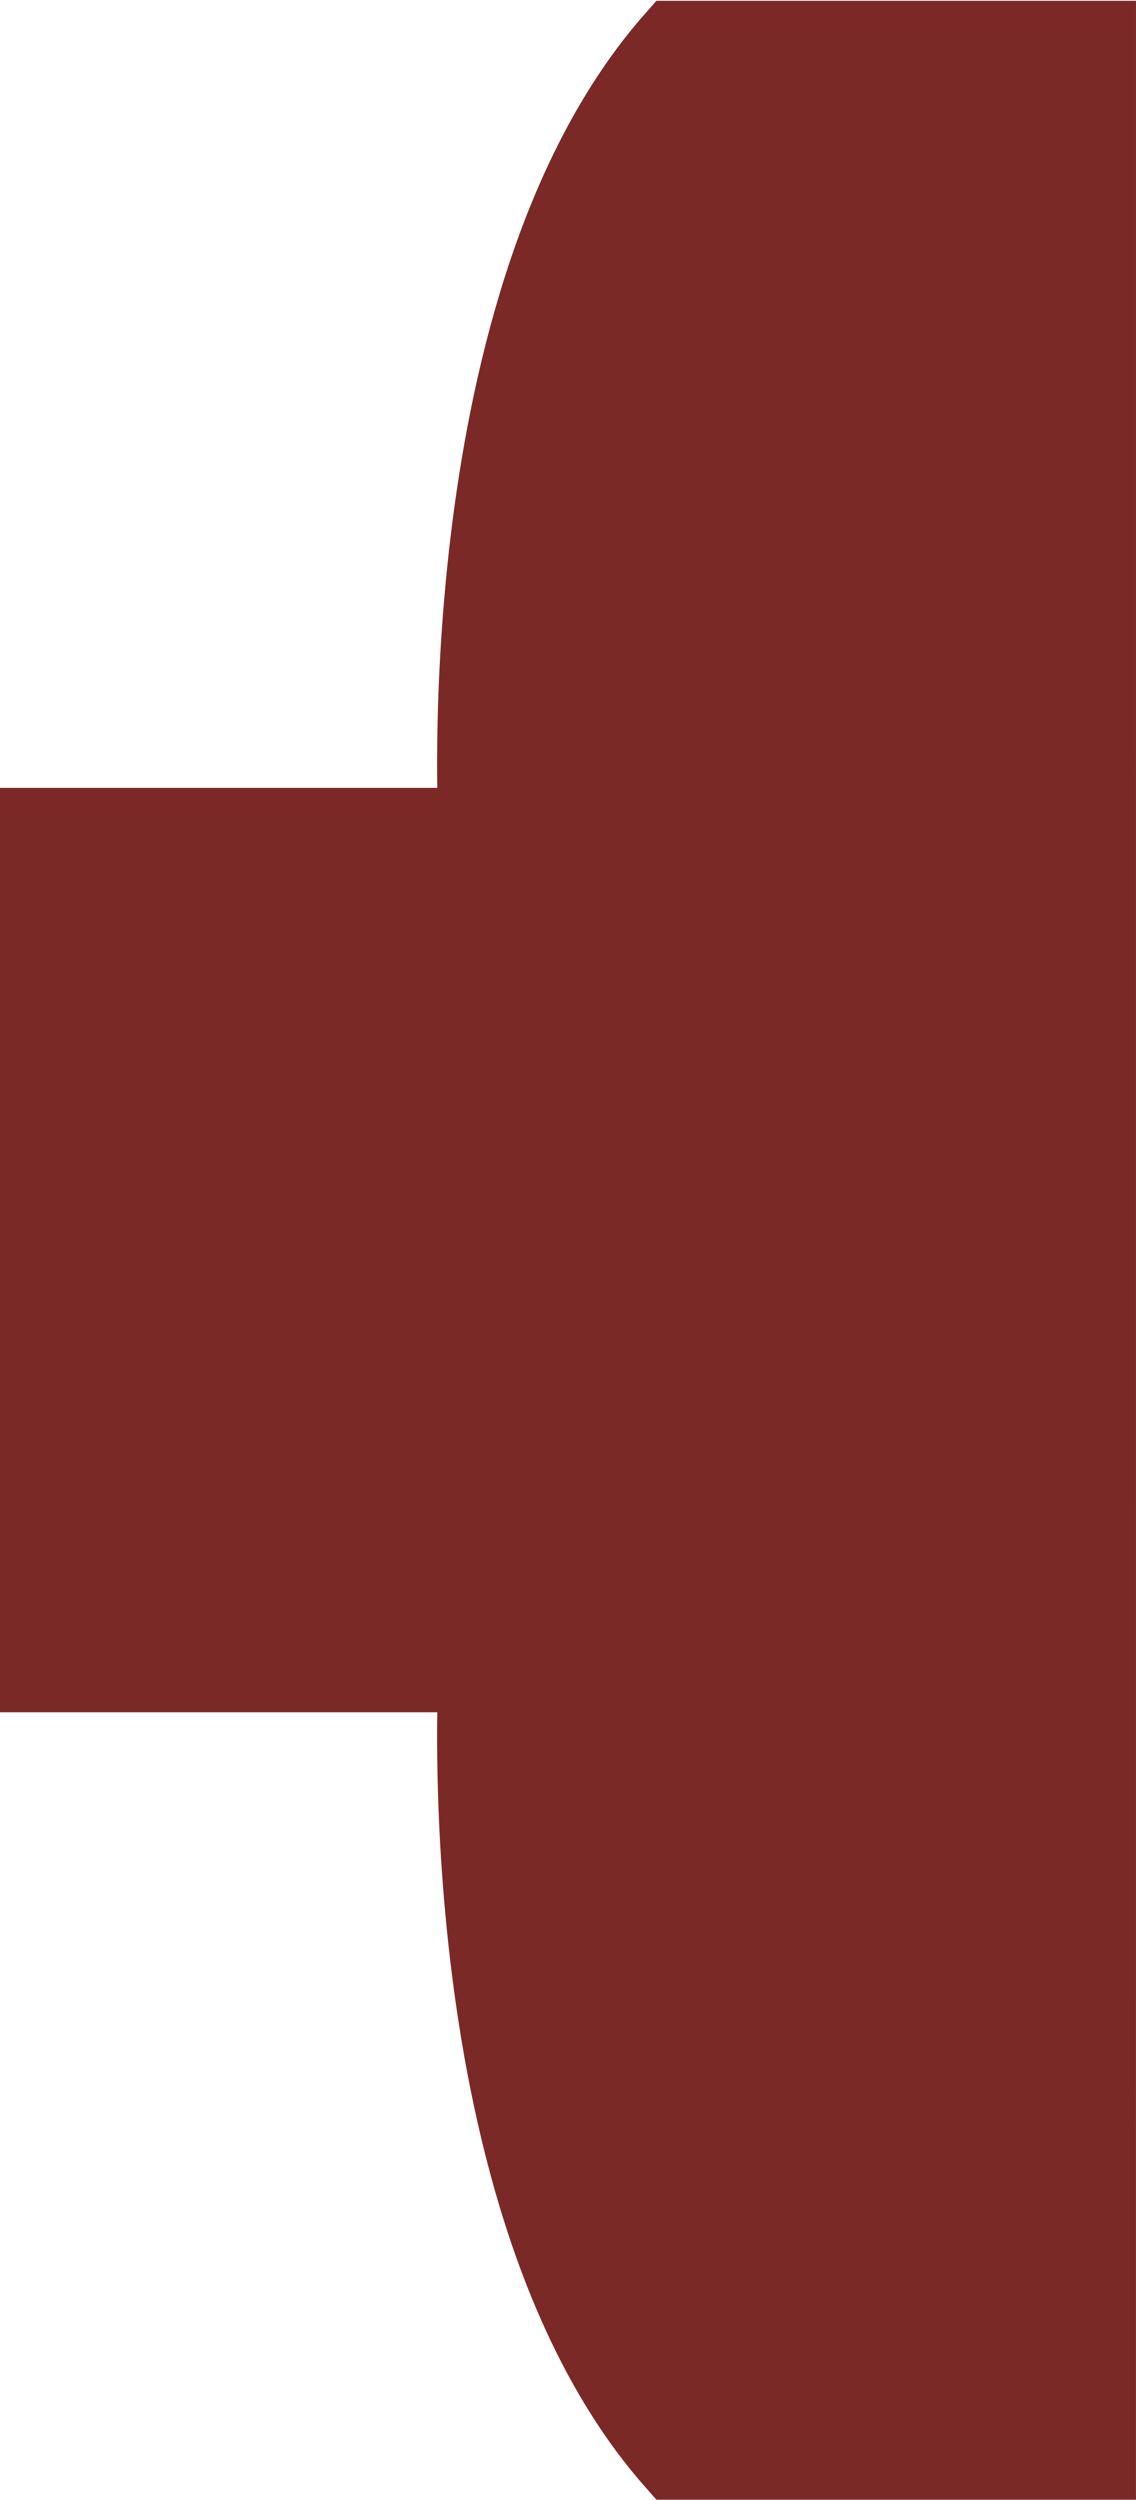 <?xml version="1.0" encoding="UTF-8" standalone="no"?>
<svg
   xmlns:dc="http://purl.org/dc/elements/1.1/"
   xmlns:cc="http://creativecommons.org/ns#"
   xmlns:rdf="http://www.w3.org/1999/02/22-rdf-syntax-ns#"
   xmlns:svg="http://www.w3.org/2000/svg"
   xmlns="http://www.w3.org/2000/svg"
   viewBox="0 0 7.893 17.36"
   height="17.36"
   width="7.893"
   xml:space="preserve"
   id="svg2"
   version="1.1"><defs
     id="defs6" /><g
     transform="matrix(1.333,0,0,-1.333,0,17.36)"
     id="g10"><g
       transform="scale(0.1)"
       id="g12"><path
         id="path14"
         style="fill:#7B2927;fill-opacity:1;fill-rule:nonzero;stroke:none"
         d="M 57.211,2.004 H 35.117 C 23.289,15.422 24.852,43.027 24.852,43.027 H 2 V 61.953 68.25 87.188 h 22.852 c 0,0 -1.562,27.598 10.266,41.004 H 57.211 V 2.004" /><path
         id="path16"
         style="fill:none;stroke:#7B2927;stroke-width:4;stroke-linecap:butt;stroke-linejoin:miter;stroke-miterlimit:4;stroke-dasharray:none;stroke-opacity:1"
         d="M 57.211,2.004 H 35.117 C 23.289,15.422 24.852,43.027 24.852,43.027 H 2 V 61.953 68.25 87.188 h 22.852 c 0,0 -1.562,27.598 10.266,41.004 h 22.094 z" /></g></g></svg>